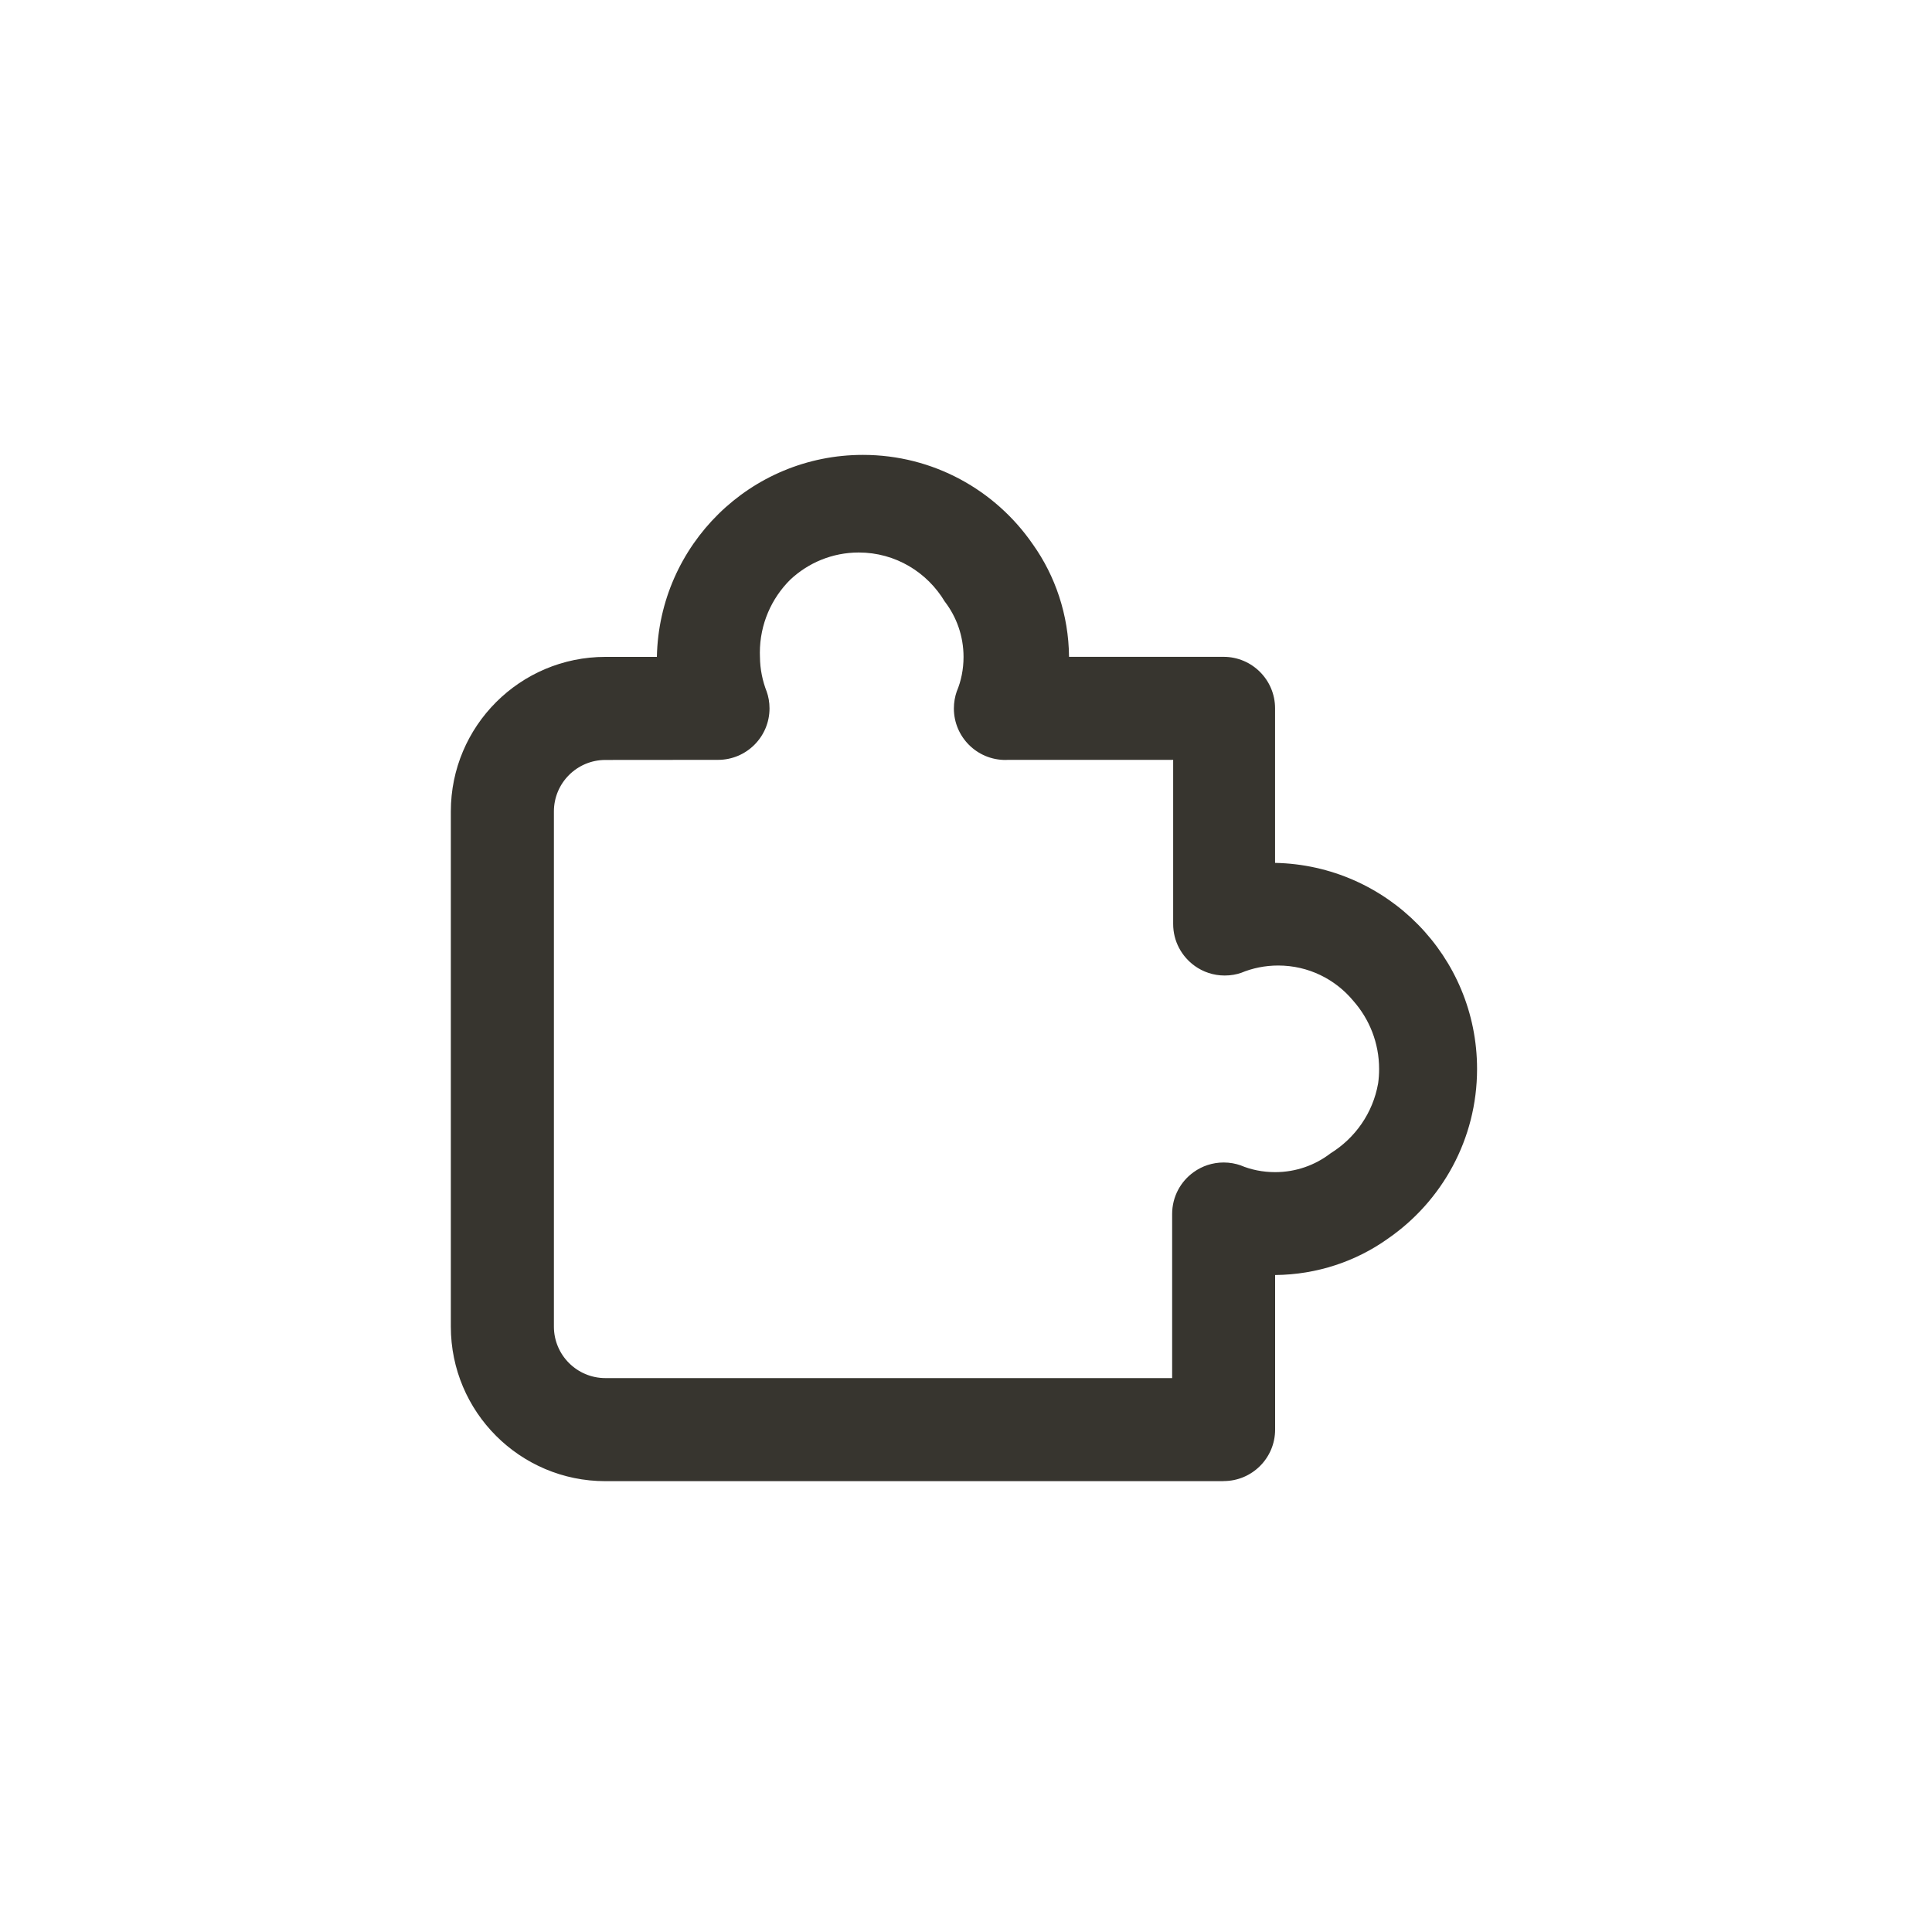 <!-- Generated by IcoMoon.io -->
<svg version="1.1" xmlns="http://www.w3.org/2000/svg" width="40" height="40" viewBox="0 0 40 40">
<title>ul-puzzle-piece</title>
<path fill="#37352f" d="M25.334 30.666h-12.8c-1.767 0-3.2-1.433-3.2-3.2v0-10.666c0-1.767 1.433-3.2 3.2-3.2v0h1.066c0.047-2.32 1.939-4.182 4.266-4.182 1.456 0 2.742 0.73 3.511 1.842l0.010 0.014c0.46 0.648 0.738 1.454 0.746 2.323v0.002h3.2c0.589 0 1.066 0.478 1.066 1.066v0 3.2c2.32 0.047 4.182 1.939 4.182 4.266 0 1.456-0.73 2.742-1.842 3.511l-0.014 0.010c-0.648 0.46-1.454 0.738-2.323 0.746h-0.002v3.2c0 0.589-0.478 1.066-1.066 1.066v0zM12.534 15.734c-0.589 0-1.066 0.478-1.066 1.066v0 10.666c0 0.589 0.478 1.066 1.066 1.066v0h11.734v-3.392c0-0.002 0-0.004 0-0.006 0-0.357 0.175-0.673 0.445-0.866l0.003-0.002c0.172-0.124 0.387-0.198 0.619-0.198 0.126 0 0.246 0.022 0.359 0.062l-0.007-0.002c0.211 0.089 0.456 0.14 0.713 0.14 0.431 0 0.83-0.145 1.147-0.389l-0.005 0.003c0.517-0.319 0.882-0.839 0.99-1.449l0.002-0.013c0.012-0.086 0.019-0.186 0.019-0.287 0-0.541-0.202-1.035-0.534-1.411l0.002 0.002c-0.373-0.45-0.931-0.734-1.557-0.734-0.274 0-0.534 0.054-0.771 0.153l0.014-0.005c-0.105 0.038-0.226 0.059-0.351 0.059-0.232 0-0.447-0.074-0.622-0.2l0.003 0.002c-0.273-0.196-0.448-0.512-0.448-0.869 0-0.002 0-0.004 0-0.006v0-3.392h-3.414c-0.018 0.001-0.039 0.002-0.060 0.002-0.589 0-1.066-0.478-1.066-1.066 0-0.126 0.022-0.248 0.062-0.361l-0.002 0.007c0.089-0.211 0.14-0.456 0.14-0.713 0-0.431-0.145-0.83-0.389-1.147l0.003 0.005c-0.366-0.614-1.027-1.020-1.783-1.020-0.549 0-1.047 0.214-1.418 0.562l0.001-0.001c-0.39 0.386-0.631 0.922-0.631 1.514 0 0.030 0.001 0.060 0.002 0.090v-0.004c0.002 0.258 0.054 0.503 0.143 0.728l-0.005-0.014c0.038 0.105 0.060 0.226 0.060 0.352 0 0.589-0.478 1.066-1.066 1.066-0.002 0-0.005 0-0.006 0v0z"></path>
</svg>
